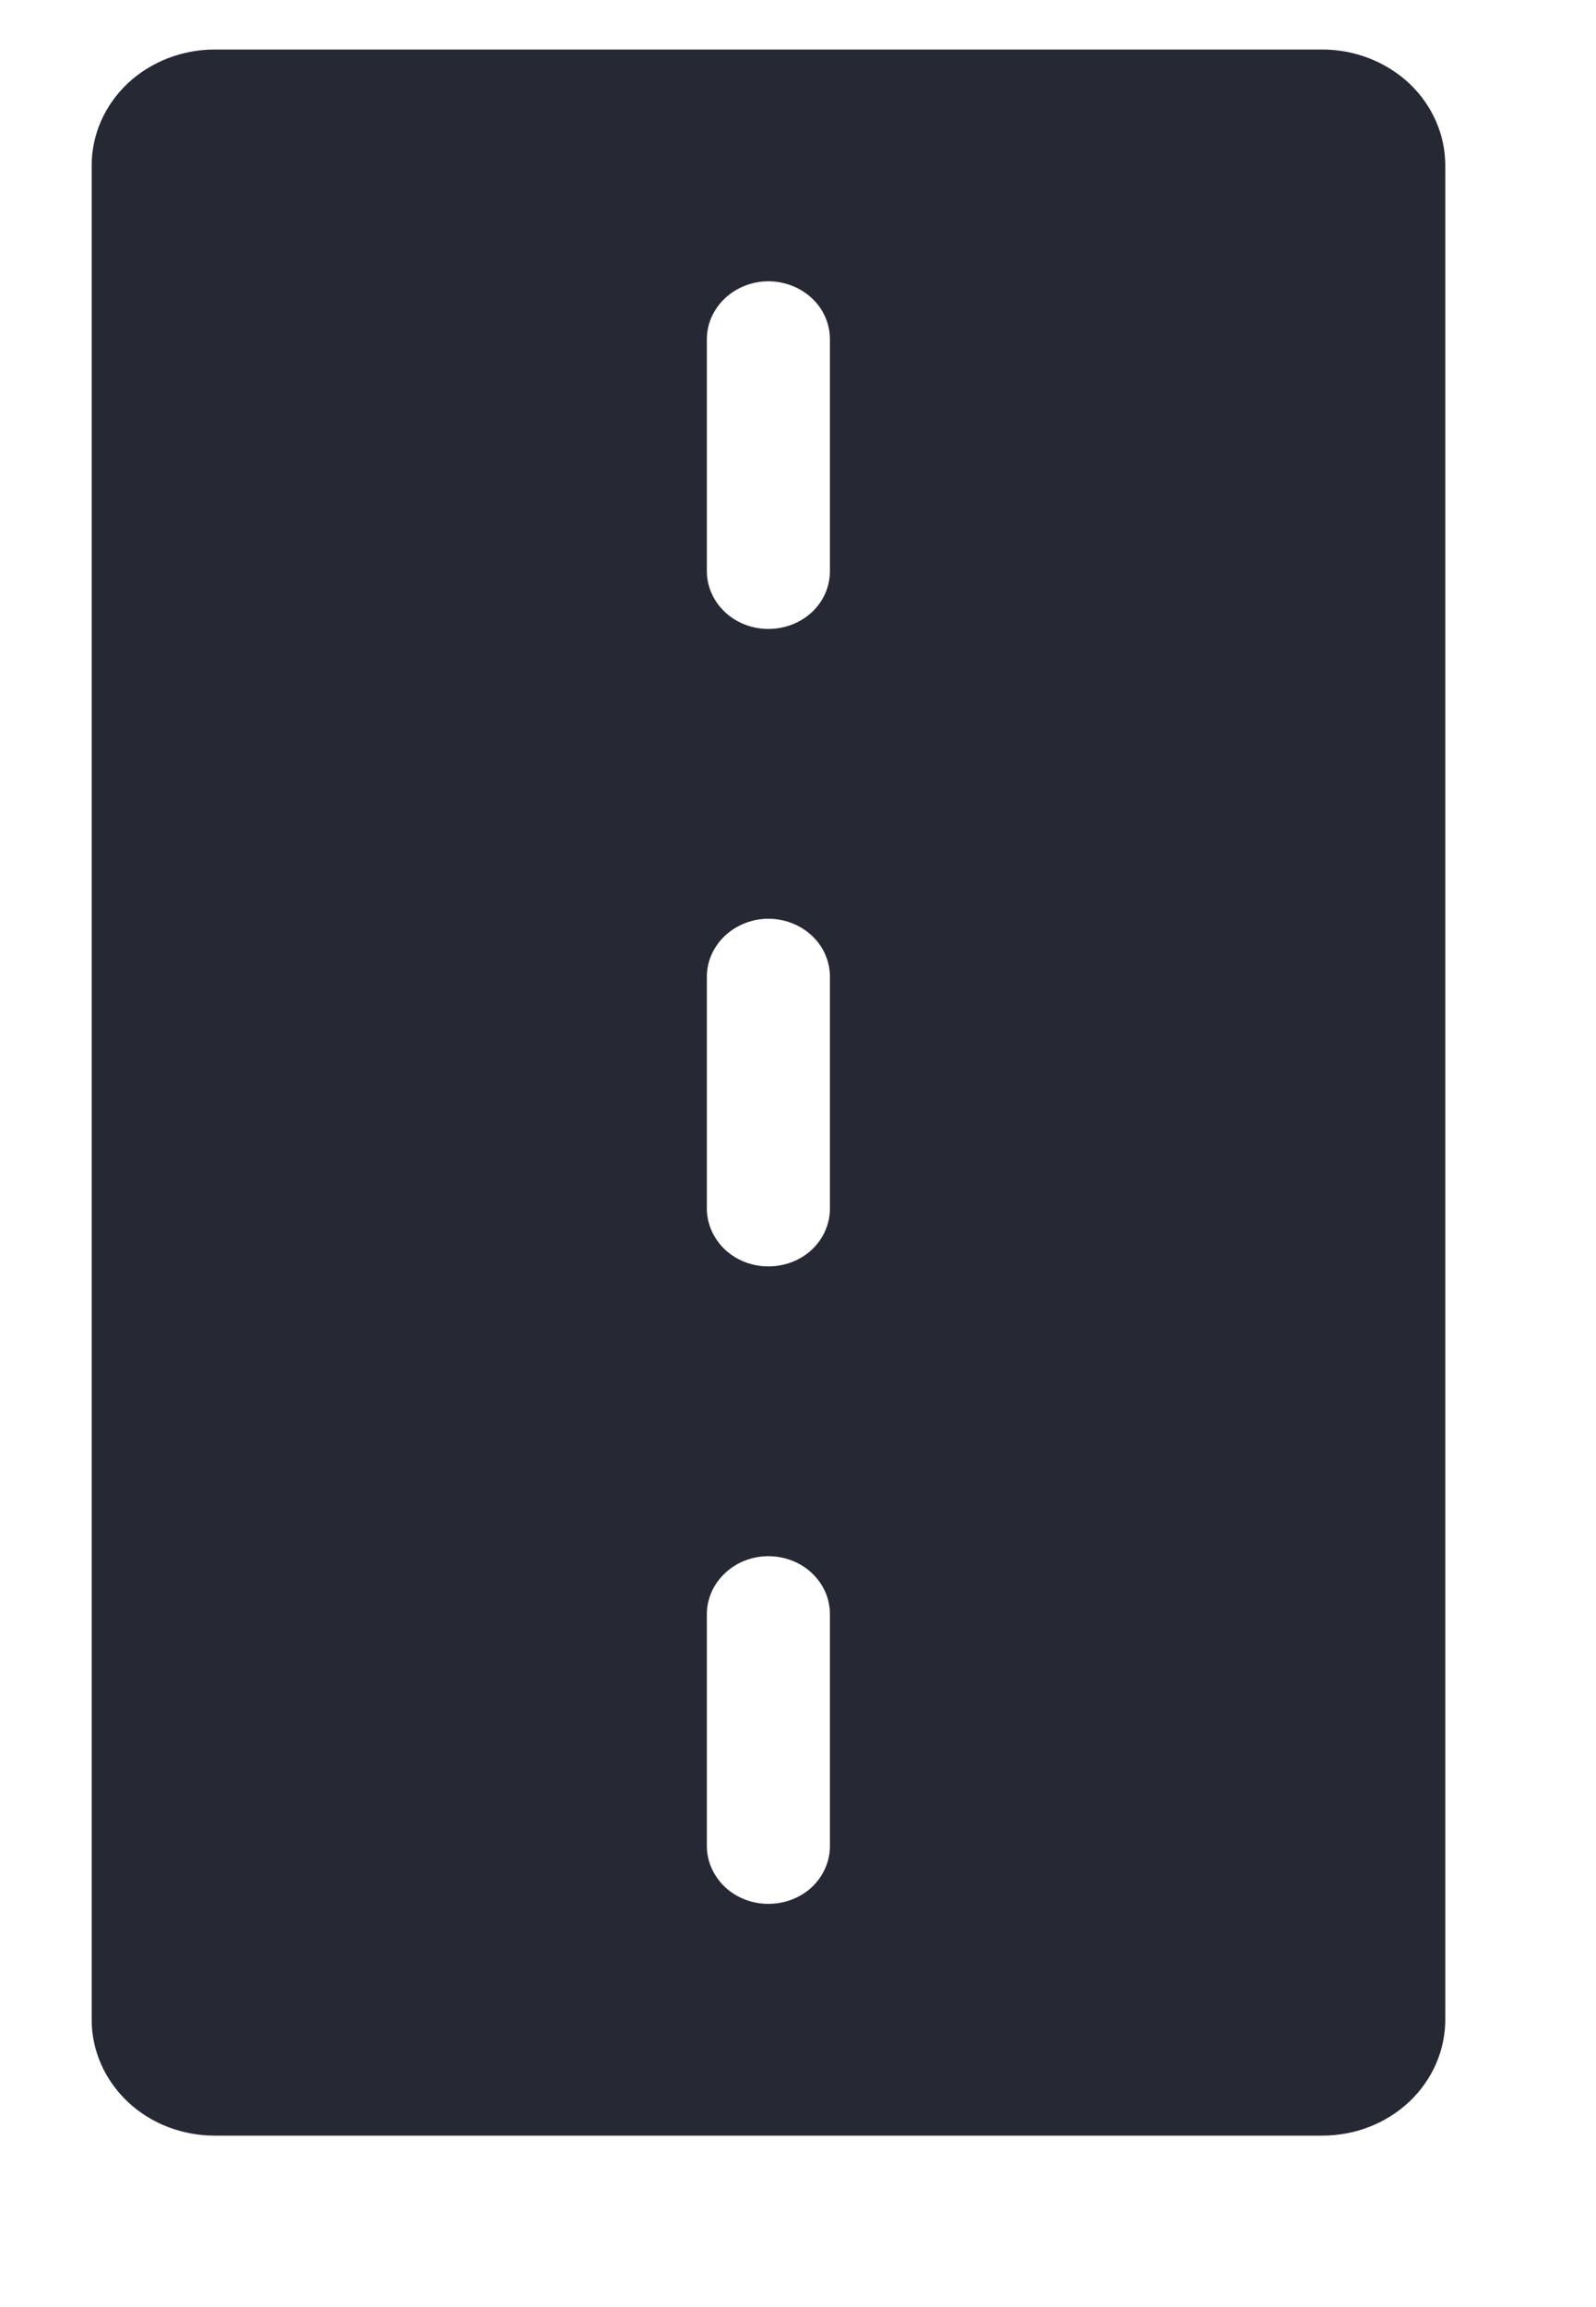 <svg width="9" height="13" viewBox="0 0 9 13" fill="none" xmlns="http://www.w3.org/2000/svg">
<path fill-rule="evenodd" clip-rule="evenodd" d="M1.211 0.279C1.027 0.279 0.85 0.348 0.72 0.47C0.59 0.593 0.517 0.759 0.517 0.932V11.381C0.517 11.554 0.59 11.72 0.72 11.843C0.85 11.966 1.027 12.034 1.211 12.034H7.456C7.64 12.034 7.816 11.966 7.947 11.843C8.077 11.72 8.15 11.554 8.15 11.381V0.932C8.15 0.759 8.077 0.593 7.947 0.47C7.816 0.348 7.64 0.279 7.456 0.279H1.211ZM3.986 1.912C3.986 1.825 4.023 1.742 4.088 1.681C4.153 1.62 4.241 1.585 4.333 1.585C4.425 1.585 4.514 1.62 4.579 1.681C4.644 1.742 4.68 1.825 4.68 1.912V3.218C4.68 3.305 4.644 3.388 4.579 3.449C4.514 3.51 4.425 3.544 4.333 3.544C4.241 3.544 4.153 3.51 4.088 3.449C4.023 3.388 3.986 3.305 3.986 3.218V1.912ZM3.986 5.504C3.986 5.417 4.023 5.334 4.088 5.273C4.153 5.212 4.241 5.177 4.333 5.177C4.425 5.177 4.514 5.212 4.579 5.273C4.644 5.334 4.68 5.417 4.68 5.504V6.81C4.68 6.896 4.644 6.979 4.579 7.041C4.514 7.102 4.425 7.136 4.333 7.136C4.241 7.136 4.153 7.102 4.088 7.041C4.023 6.979 3.986 6.896 3.986 6.81V5.504ZM4.333 8.769C4.241 8.769 4.153 8.803 4.088 8.865C4.023 8.926 3.986 9.009 3.986 9.095V10.402C3.986 10.488 4.023 10.571 4.088 10.633C4.153 10.694 4.241 10.728 4.333 10.728C4.425 10.728 4.514 10.694 4.579 10.633C4.644 10.571 4.68 10.488 4.68 10.402V9.095C4.68 9.009 4.644 8.926 4.579 8.865C4.514 8.803 4.425 8.769 4.333 8.769Z" fill="#262833"/>
</svg>
